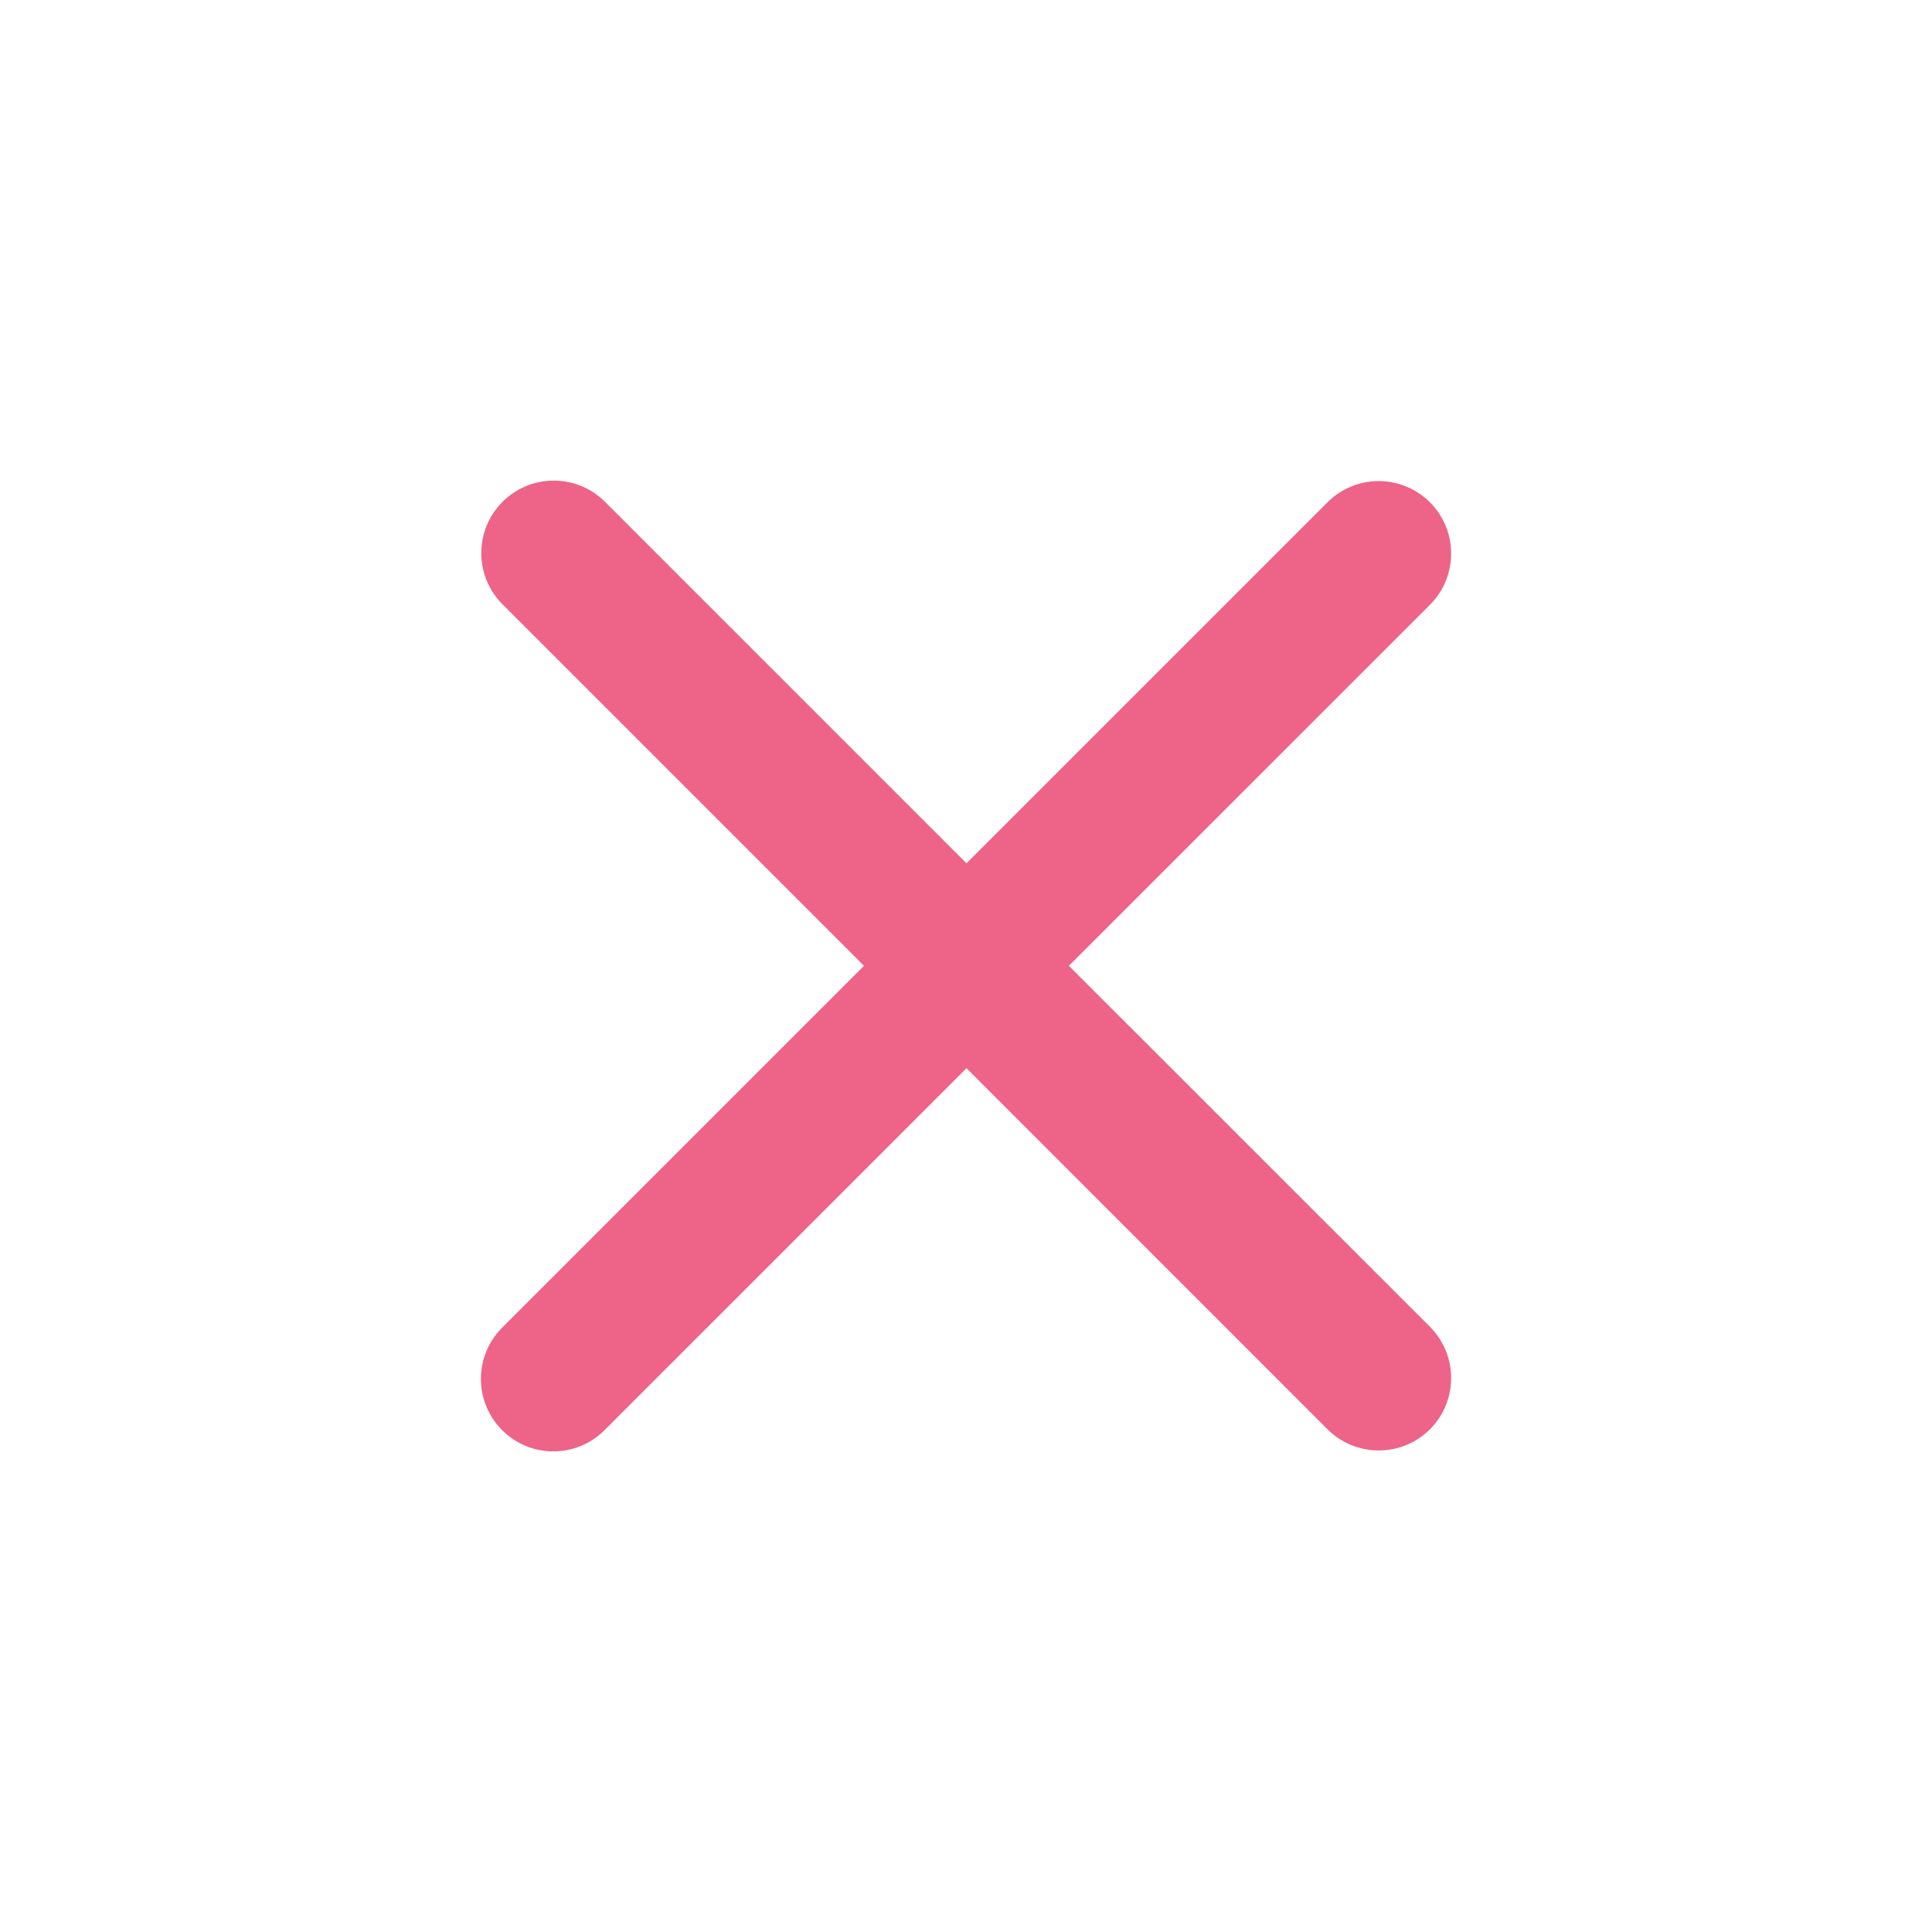 <svg width="20" height="20" viewBox="0 0 20 20" fill="none" xmlns="http://www.w3.org/2000/svg">
<path fill-rule="evenodd" clip-rule="evenodd" d="M5.202 5.195C5.495 4.902 5.97 4.902 6.263 5.195L10.005 8.937L13.742 5.2C14.035 4.907 14.51 4.907 14.803 5.2C15.095 5.493 15.095 5.968 14.803 6.261L11.065 9.998L14.803 13.735C15.095 14.028 15.095 14.503 14.803 14.796C14.51 15.088 14.035 15.088 13.742 14.796L10.005 11.058L6.258 14.805C5.965 15.098 5.491 15.098 5.198 14.805C4.905 14.512 4.905 14.037 5.198 13.744L8.944 9.998L5.202 6.256C4.909 5.963 4.909 5.488 5.202 5.195Z" fill="#ED6488"/>
</svg>
